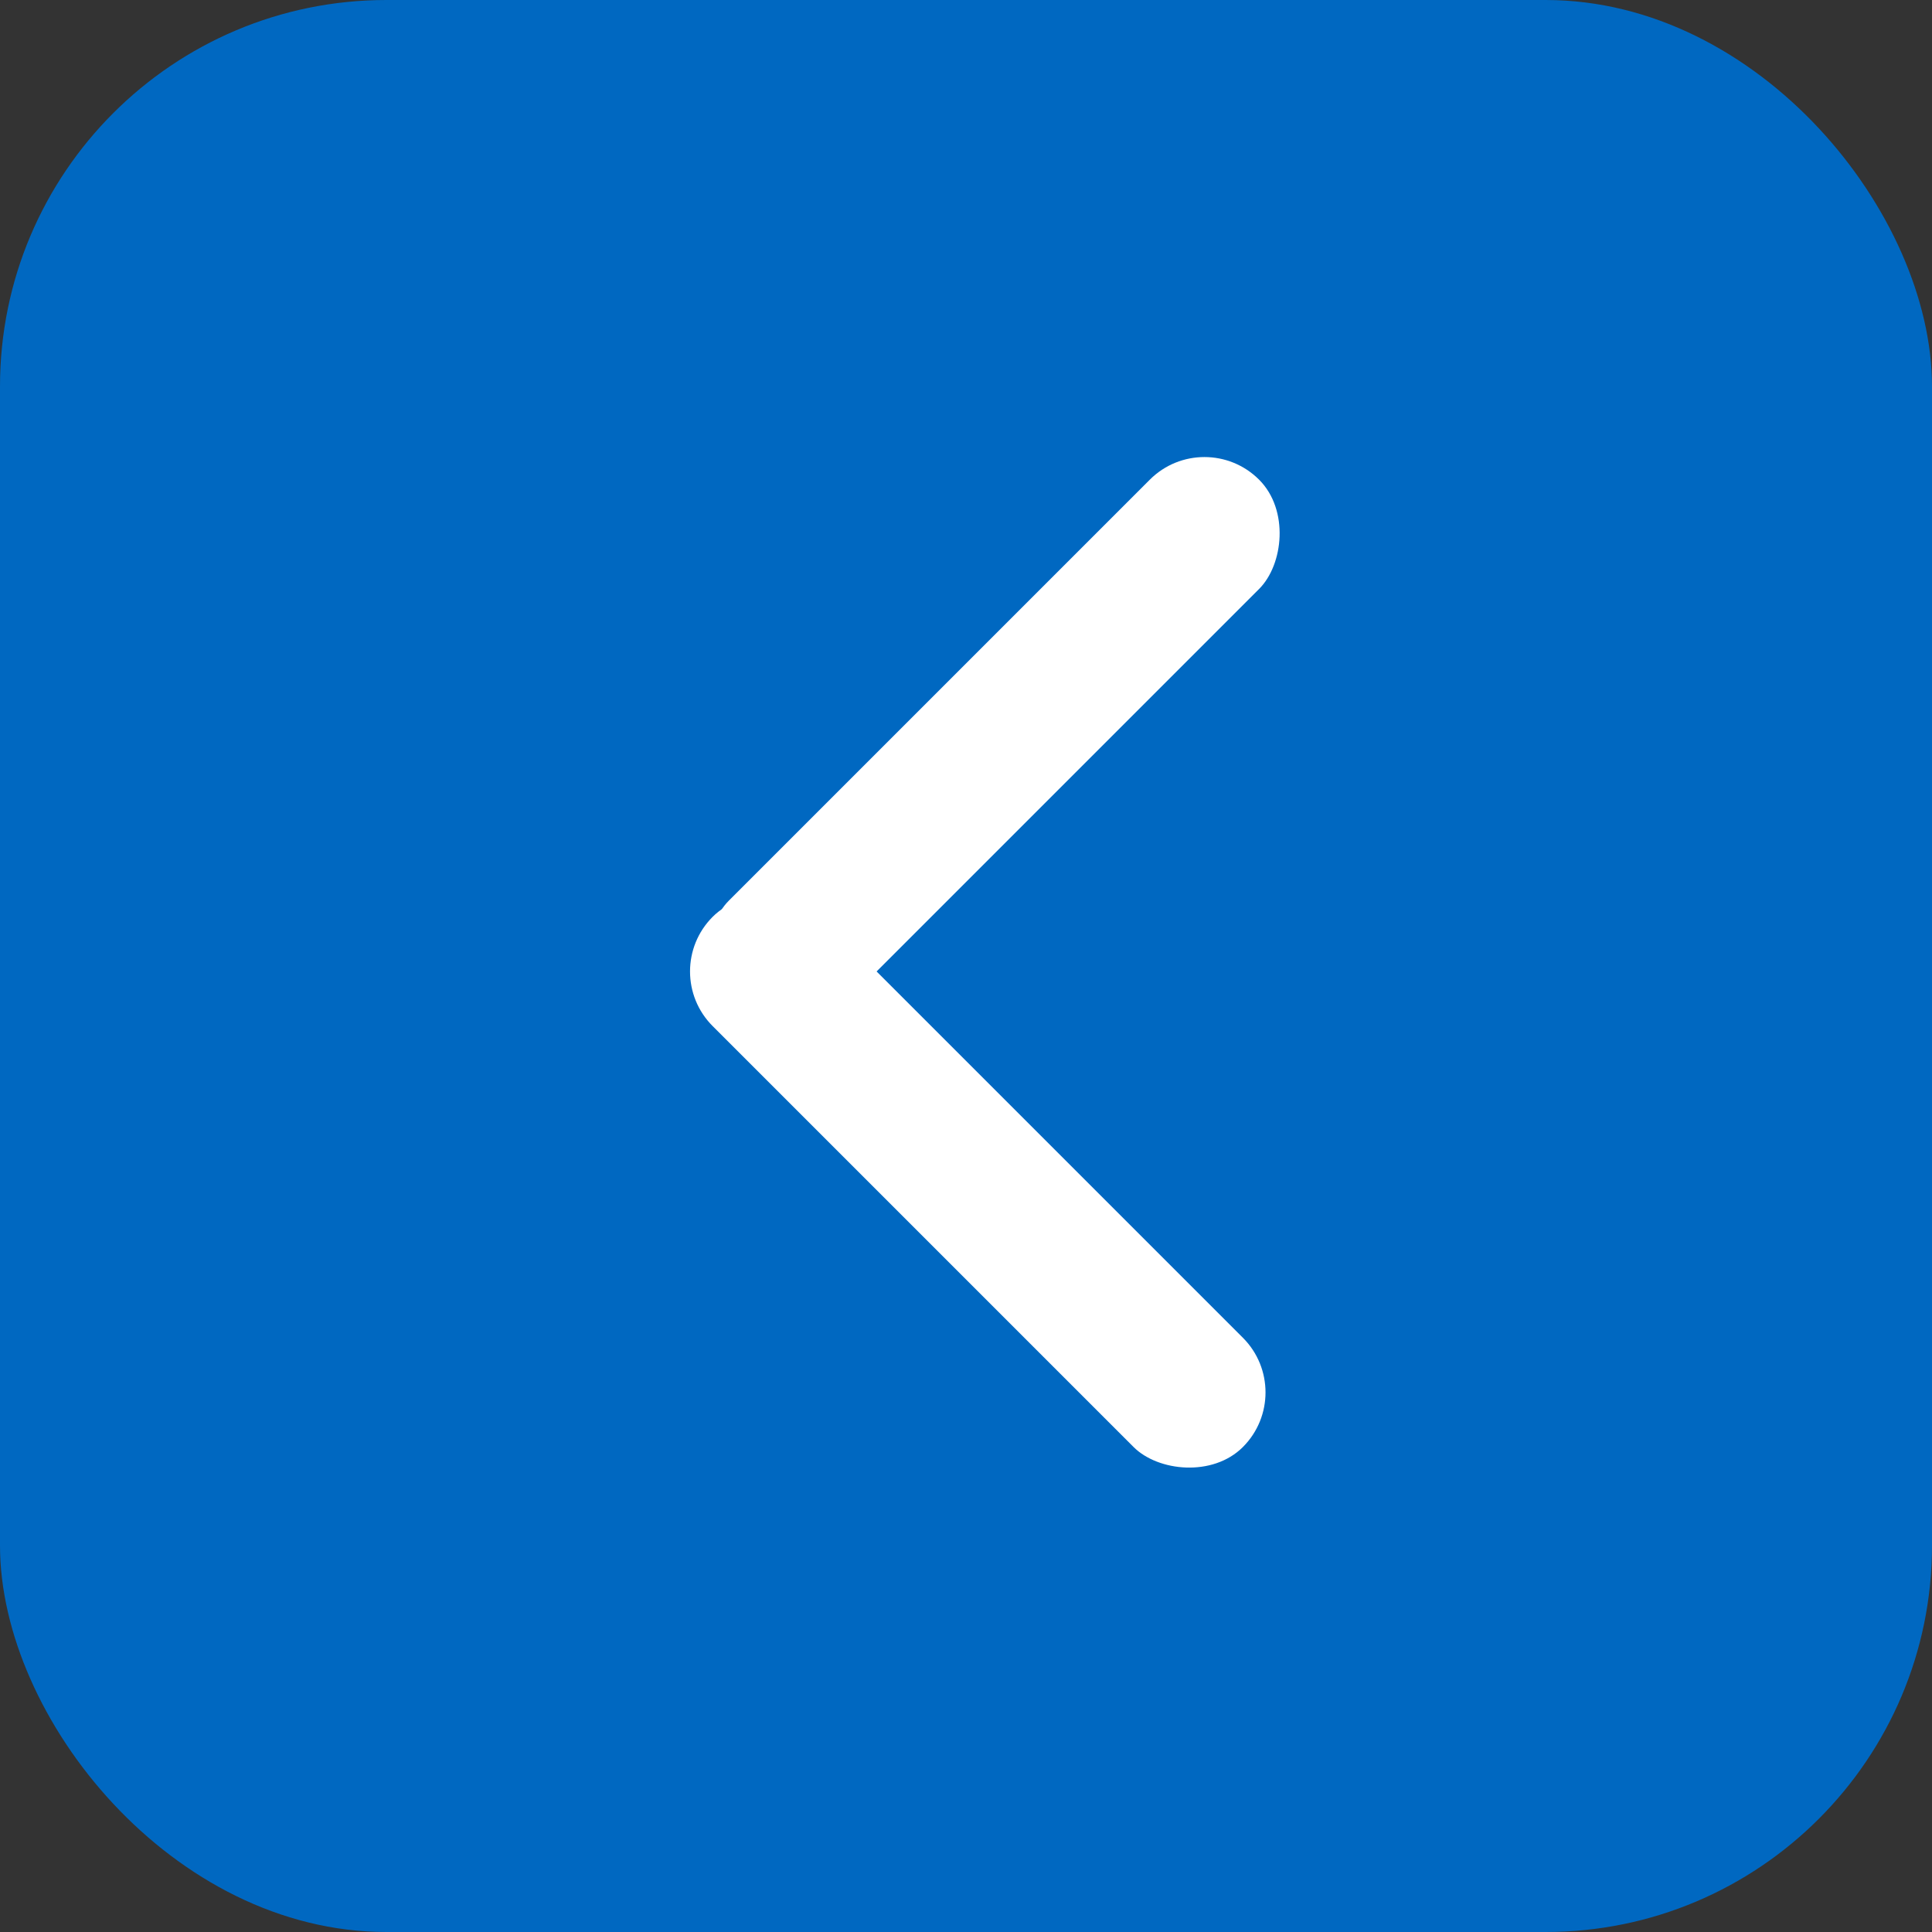 <svg width="50" height="50" viewBox="0 0 50 50" fill="none" xmlns="http://www.w3.org/2000/svg"><rect x="0" y="0" width="50" height="50" fill="#333333" stroke="none"/><rect width="50" height="50" rx="10" fill="#0068C1"/><rect x="31.171" y="11" width="4" height="19.406" rx="2" transform="rotate(45 31.171 11)" fill="#fff"/><rect x="33.58" y="36.035" width="4" height="19.406" rx="2" transform="rotate(135 33.58 36.035)" fill="#fff"/></svg>